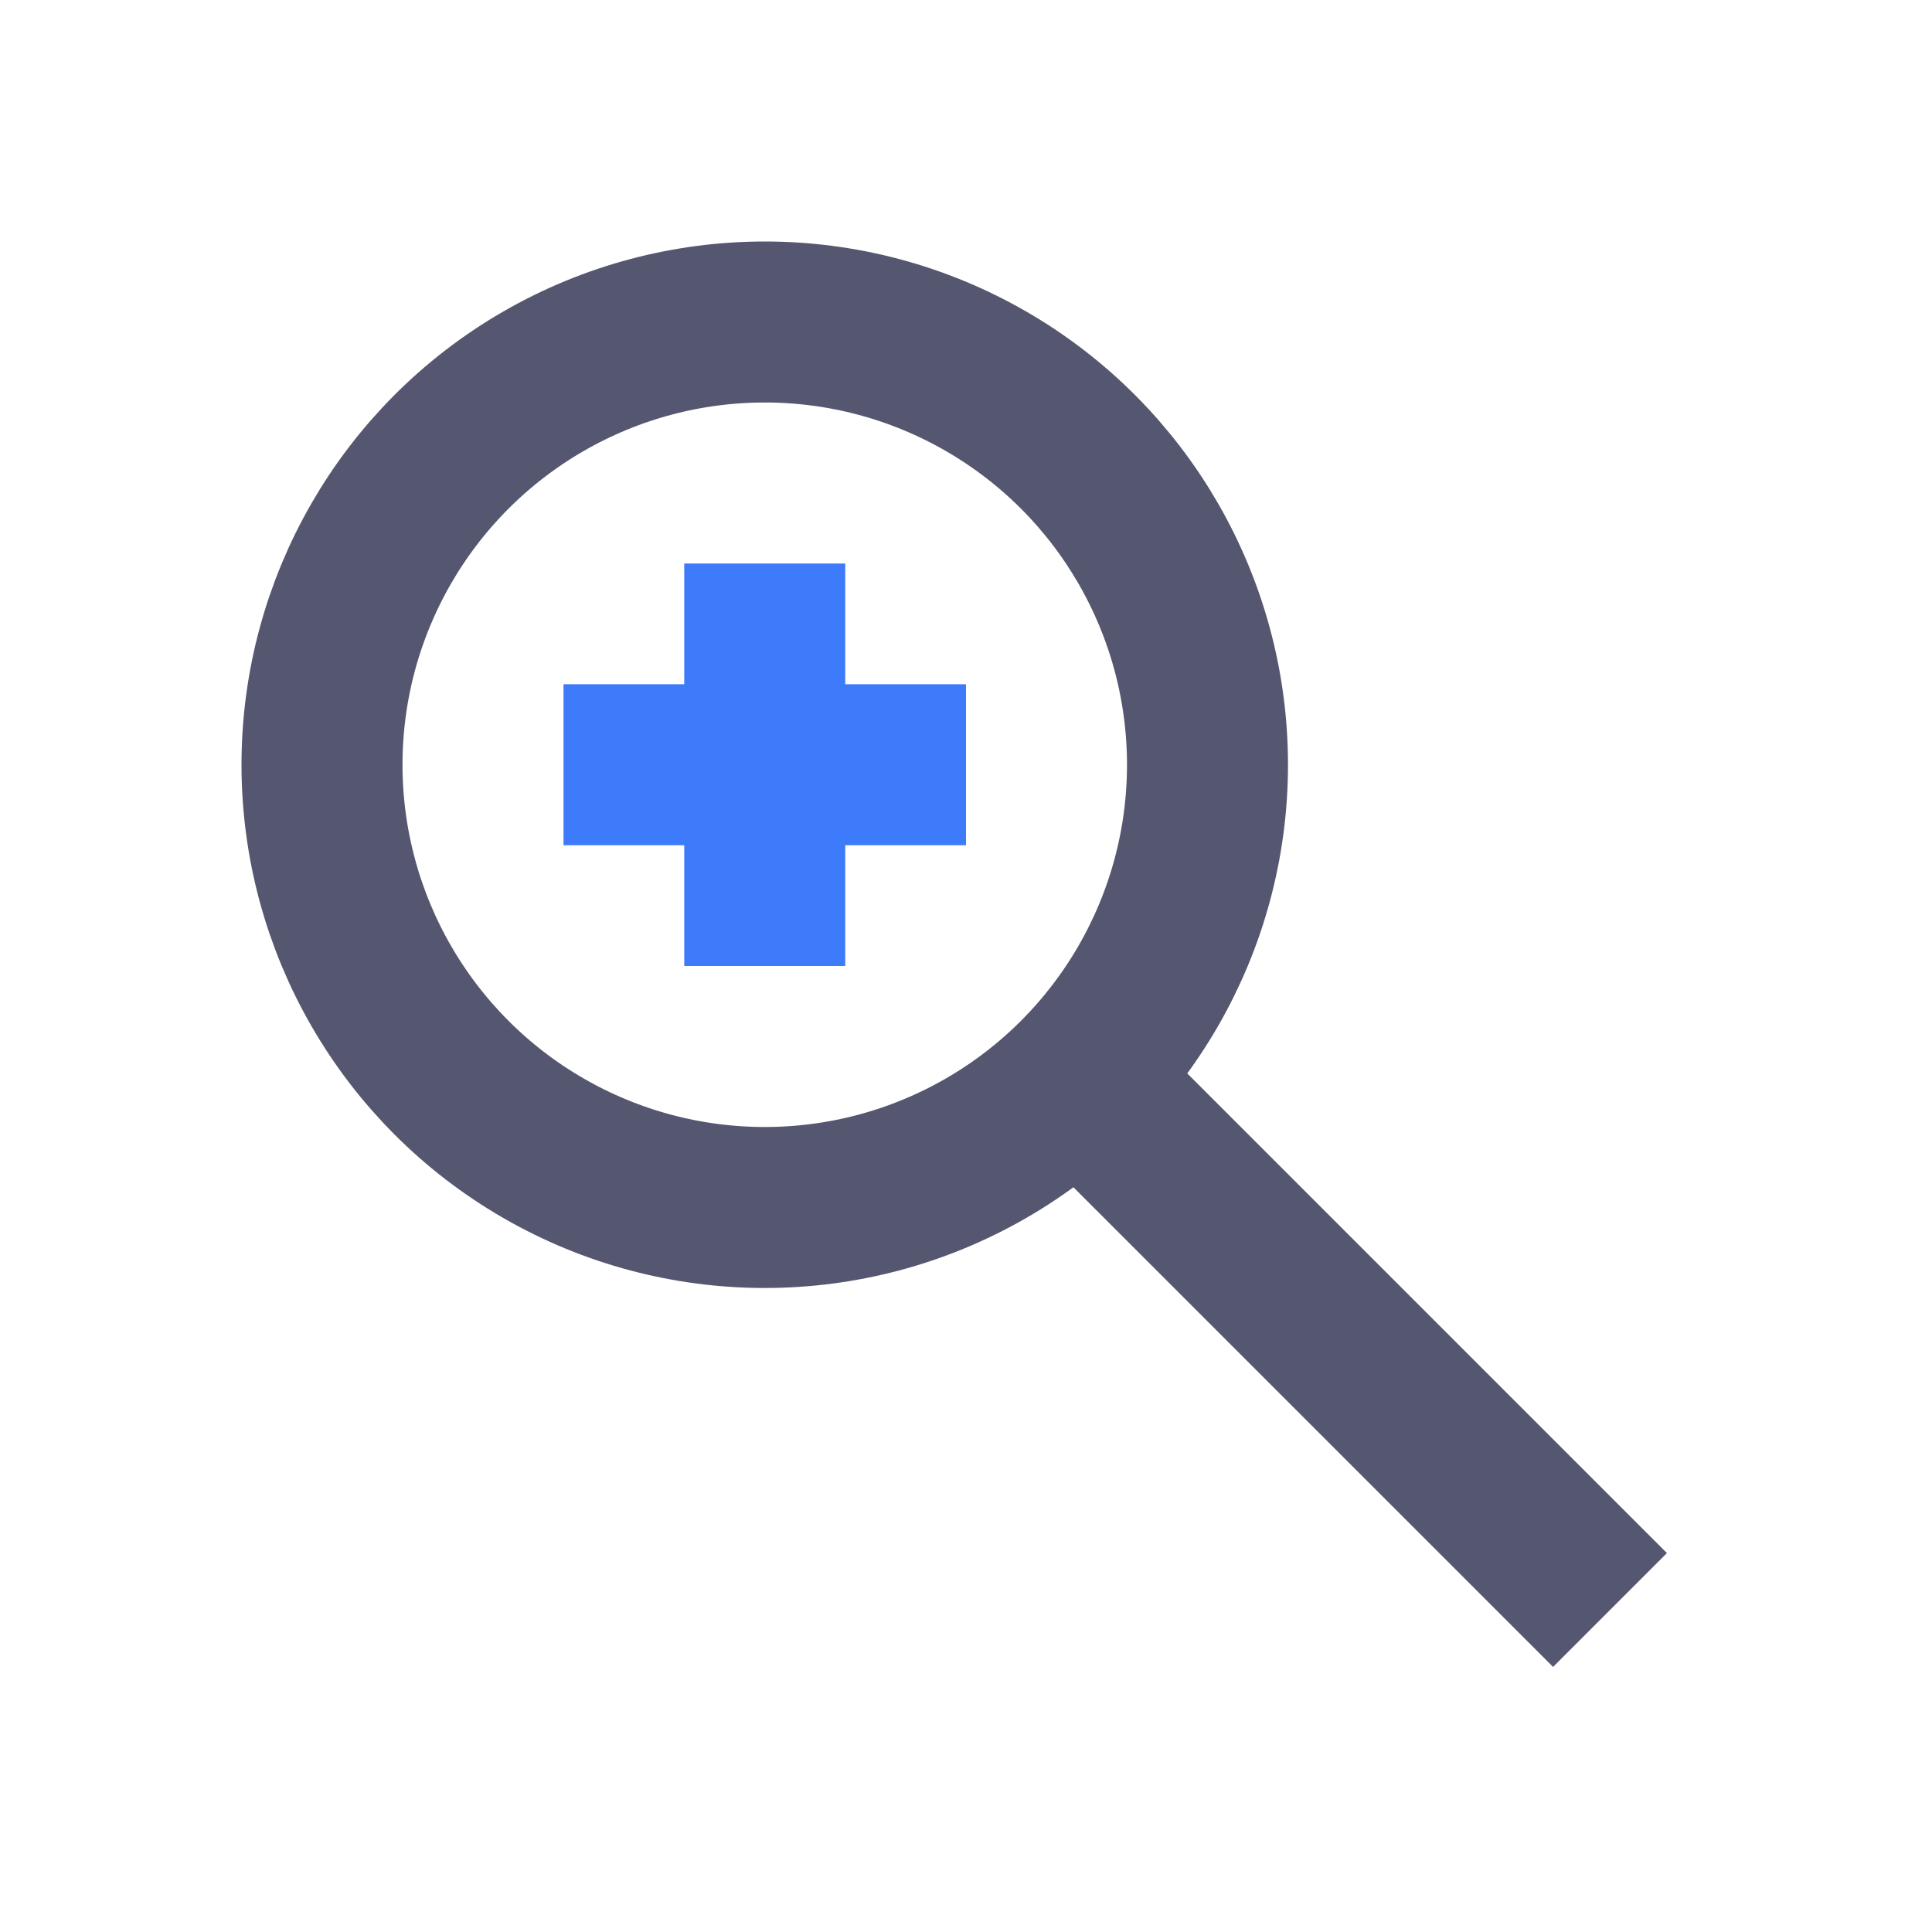 <svg width="24" height="24" viewBox="0 0 24 24" fill="none" xmlns="http://www.w3.org/2000/svg">
<path d="M14 14L20 20" stroke="#555770" stroke-width="2"/>
<circle cx="9.5" cy="9.5" r="5.5" stroke="#555770" stroke-width="2"/>
<path d="M9.5 7V12M7 9.5H12" stroke="#3E7BFA" stroke-width="2"/>
</svg>
